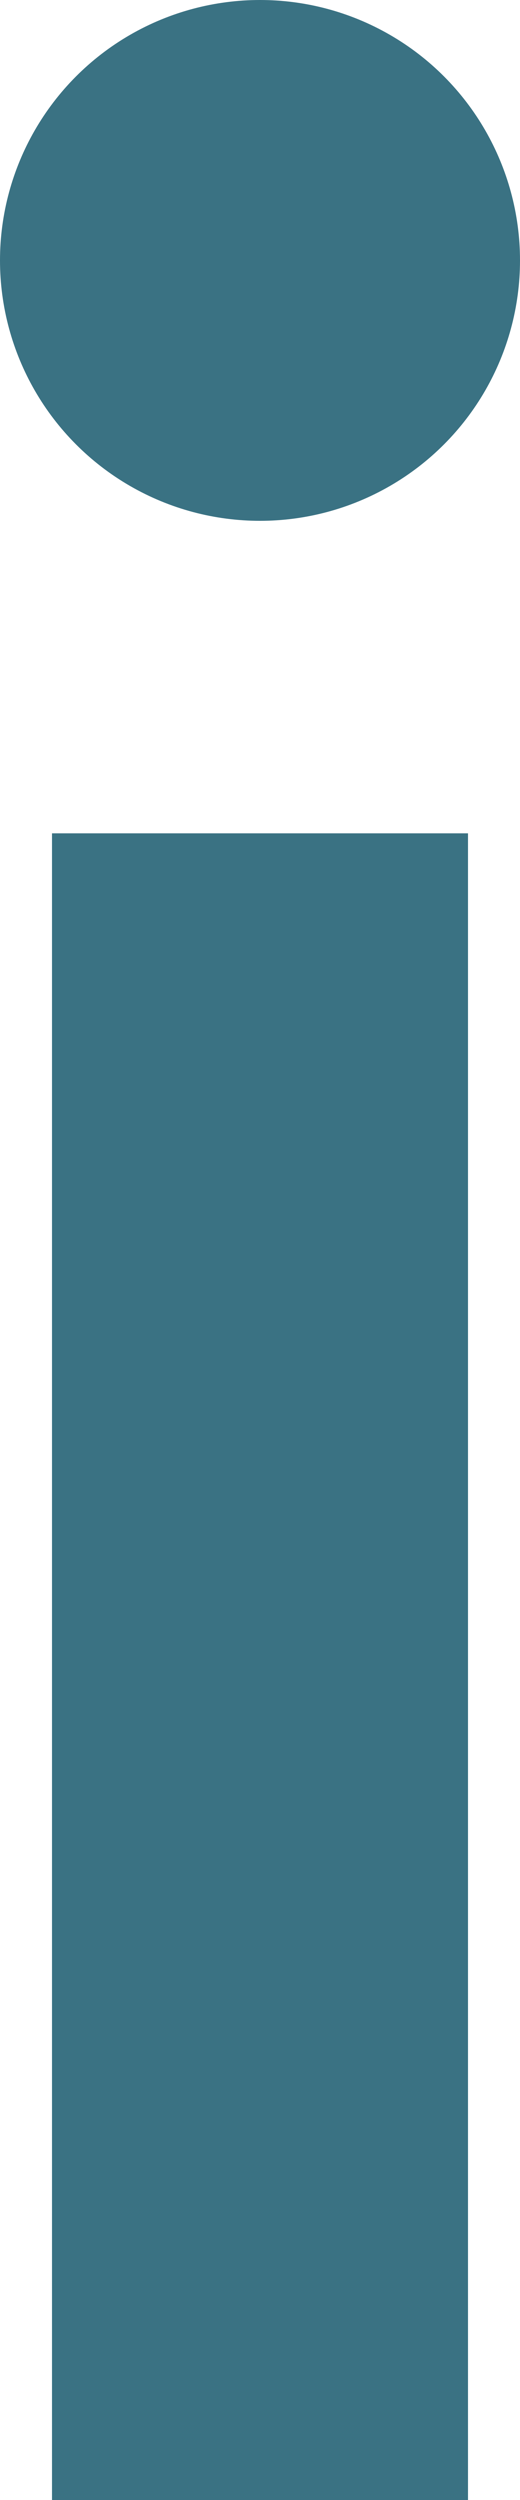 <svg fill="none" xmlns="http://www.w3.org/2000/svg" viewBox="10.75 6 2.5 12">

<g id="SVGRepo_bgCarrier" stroke-width="0"/>

<g id="SVGRepo_tracerCarrier" stroke-linecap="round" stroke-linejoin="round"/>

<g id="SVGRepo_iconCarrier"> <circle cx="12" cy="7.25" r="1.25" fill="#3A7283"/> <rect x="11" y="10" width="2" height="8" fill="#3A7283"/> </g>

</svg>